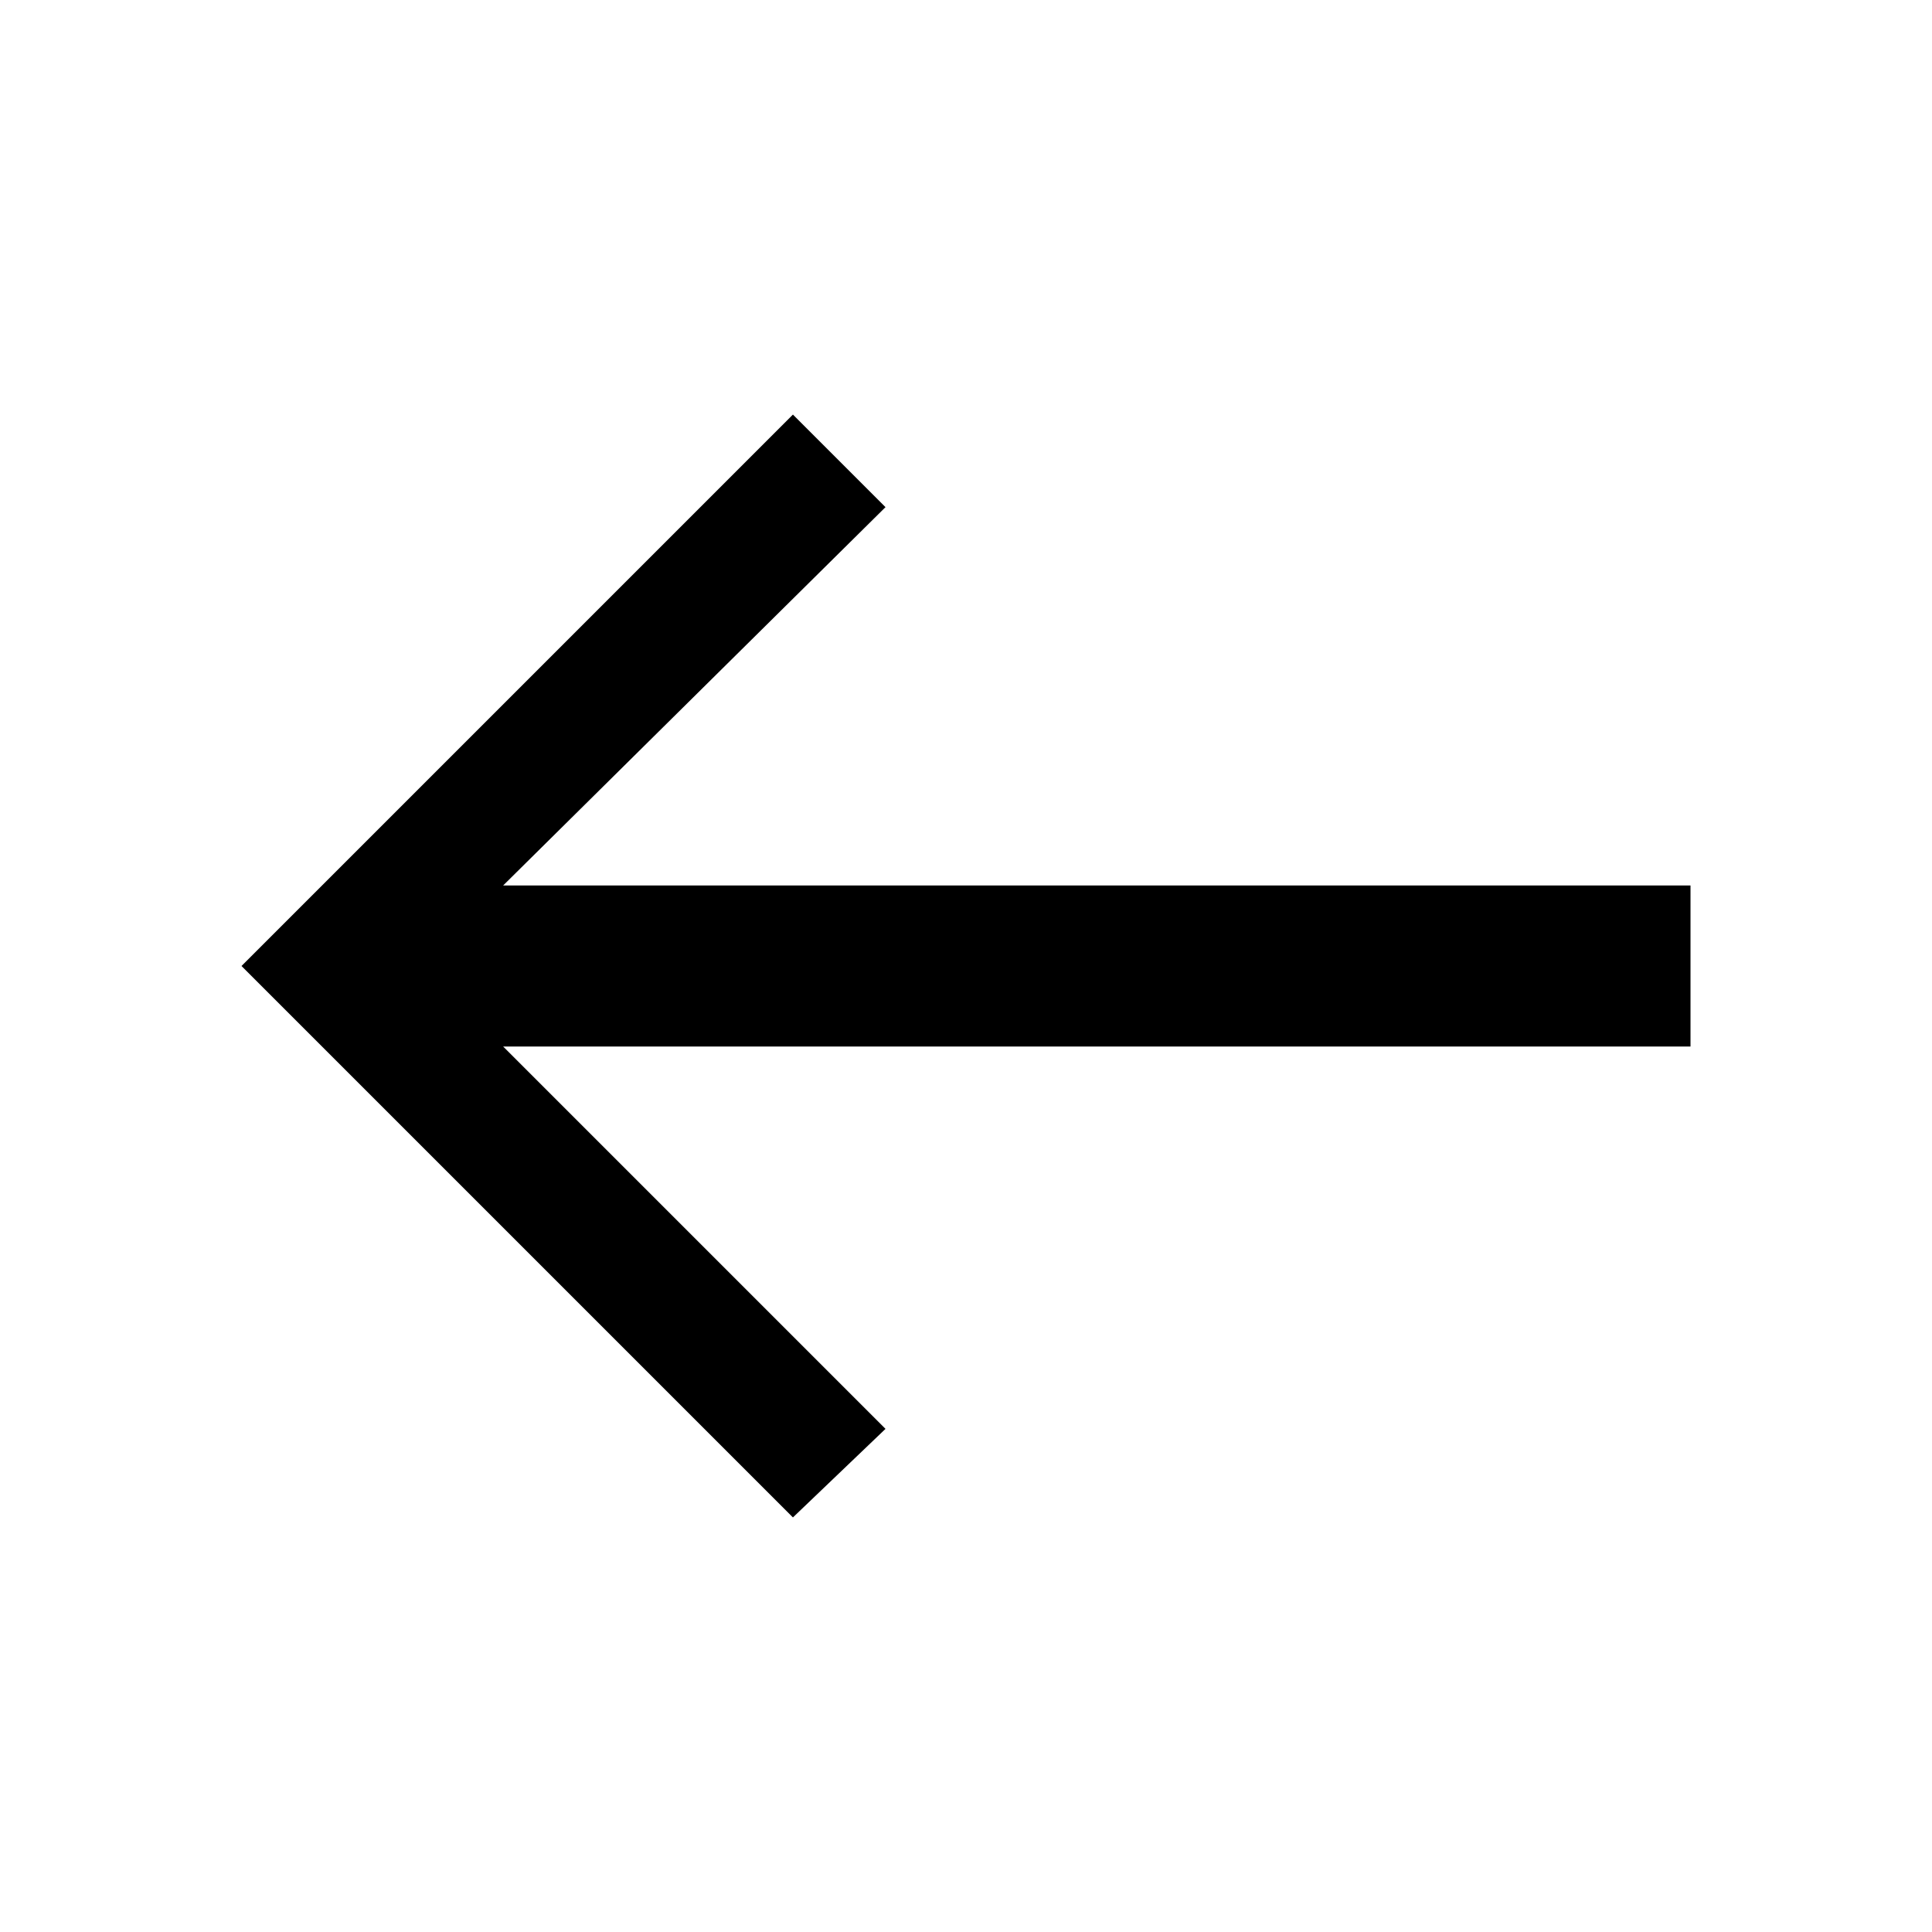 <?xml version="1.0" encoding="utf-8"?>
<svg version="1.1" id="Layer_1" xmlns="http://www.w3.org/2000/svg" xmlns:xlink="http://www.w3.org/1999/xlink" x="0px" y="0px"
	 viewBox="0 0 48 48" style="enable-background:new 0 0 48 48;" xml:space="preserve">
<polygon style="fill:#000000;" points="22,12.6 12.5,22 42,22 42,26 12.5,26 22,35.5 19.7,37.7 6,24 19.7,10.3 "/>
</svg>
